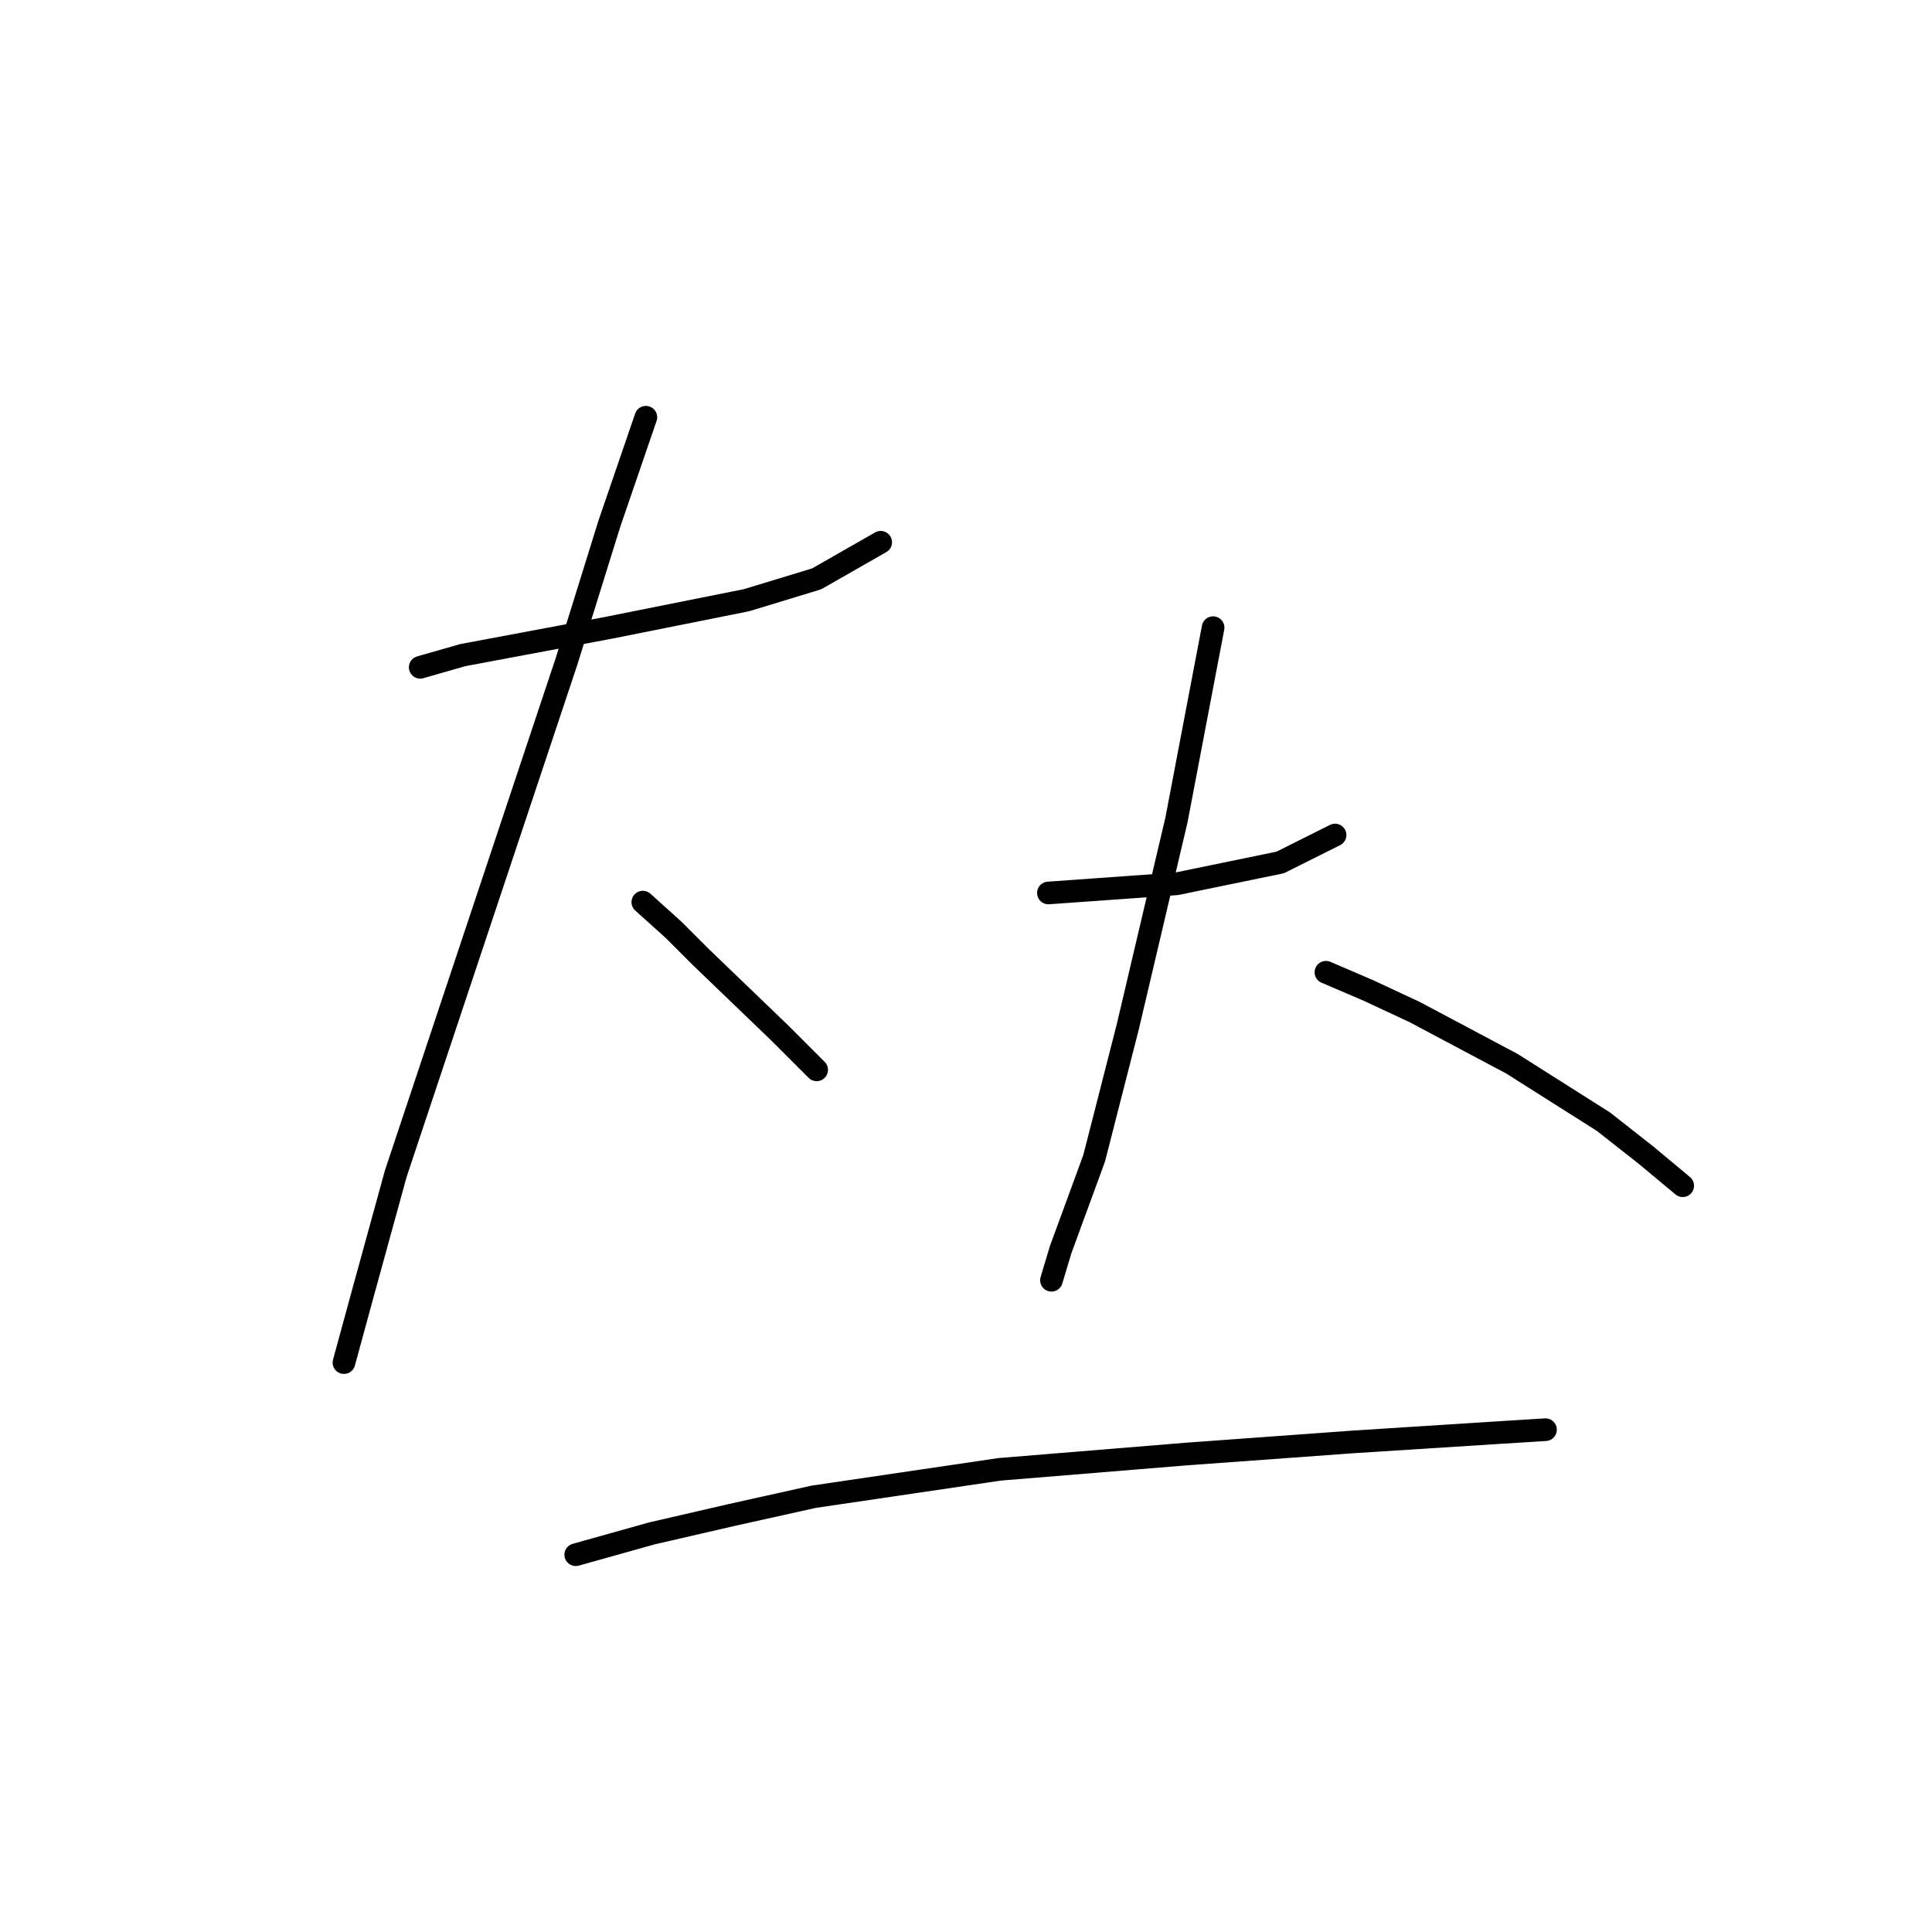 <?xml version="1.0" standalone="no"?>
    <svg width="256" height="256" xmlns="http://www.w3.org/2000/svg" version="1.1">
    <polyline stroke="black" stroke-width="3" stroke-linecap="round" fill="transparent" stroke-linejoin="round" points="55.679 88.421 61.336 86.804 74.267 84.38 80.732 83.168 98.916 79.531 108.21 76.702 116.696 71.853 116.696 71.853 " />
        <polyline stroke="black" stroke-width="3" stroke-linecap="round" fill="transparent" stroke-linejoin="round" points="85.581 55.286 80.732 69.429 75.075 87.613 59.72 133.678 52.447 155.498 48.002 171.662 45.577 180.552 45.577 180.552 " />
        <polyline stroke="black" stroke-width="3" stroke-linecap="round" fill="transparent" stroke-linejoin="round" points="85.177 119.535 89.218 123.172 92.855 126.809 103.361 136.911 106.19 139.739 108.21 141.76 108.21 141.76 " />
        <polyline stroke="black" stroke-width="3" stroke-linecap="round" fill="transparent" stroke-linejoin="round" points="138.92 118.323 144.577 117.919 150.234 117.515 155.892 117.111 169.63 114.282 176.904 110.645 176.904 110.645 " />
        <polyline stroke="black" stroke-width="3" stroke-linecap="round" fill="transparent" stroke-linejoin="round" points="160.741 83.168 159.124 91.653 155.892 108.625 149.426 136.103 144.981 153.478 140.537 165.601 139.324 169.641 139.324 169.641 " />
        <polyline stroke="black" stroke-width="3" stroke-linecap="round" fill="transparent" stroke-linejoin="round" points="175.692 128.829 181.349 131.254 187.41 134.082 200.341 140.952 212.463 148.629 218.12 153.074 222.969 157.115 222.969 157.115 " />
        <polyline stroke="black" stroke-width="3" stroke-linecap="round" fill="transparent" stroke-linejoin="round" points="76.287 206.009 86.389 203.18 96.896 200.756 107.806 198.331 132.455 194.694 157.104 192.674 179.328 191.058 198.32 189.845 204.786 189.441 204.786 189.441 " />
        </svg>